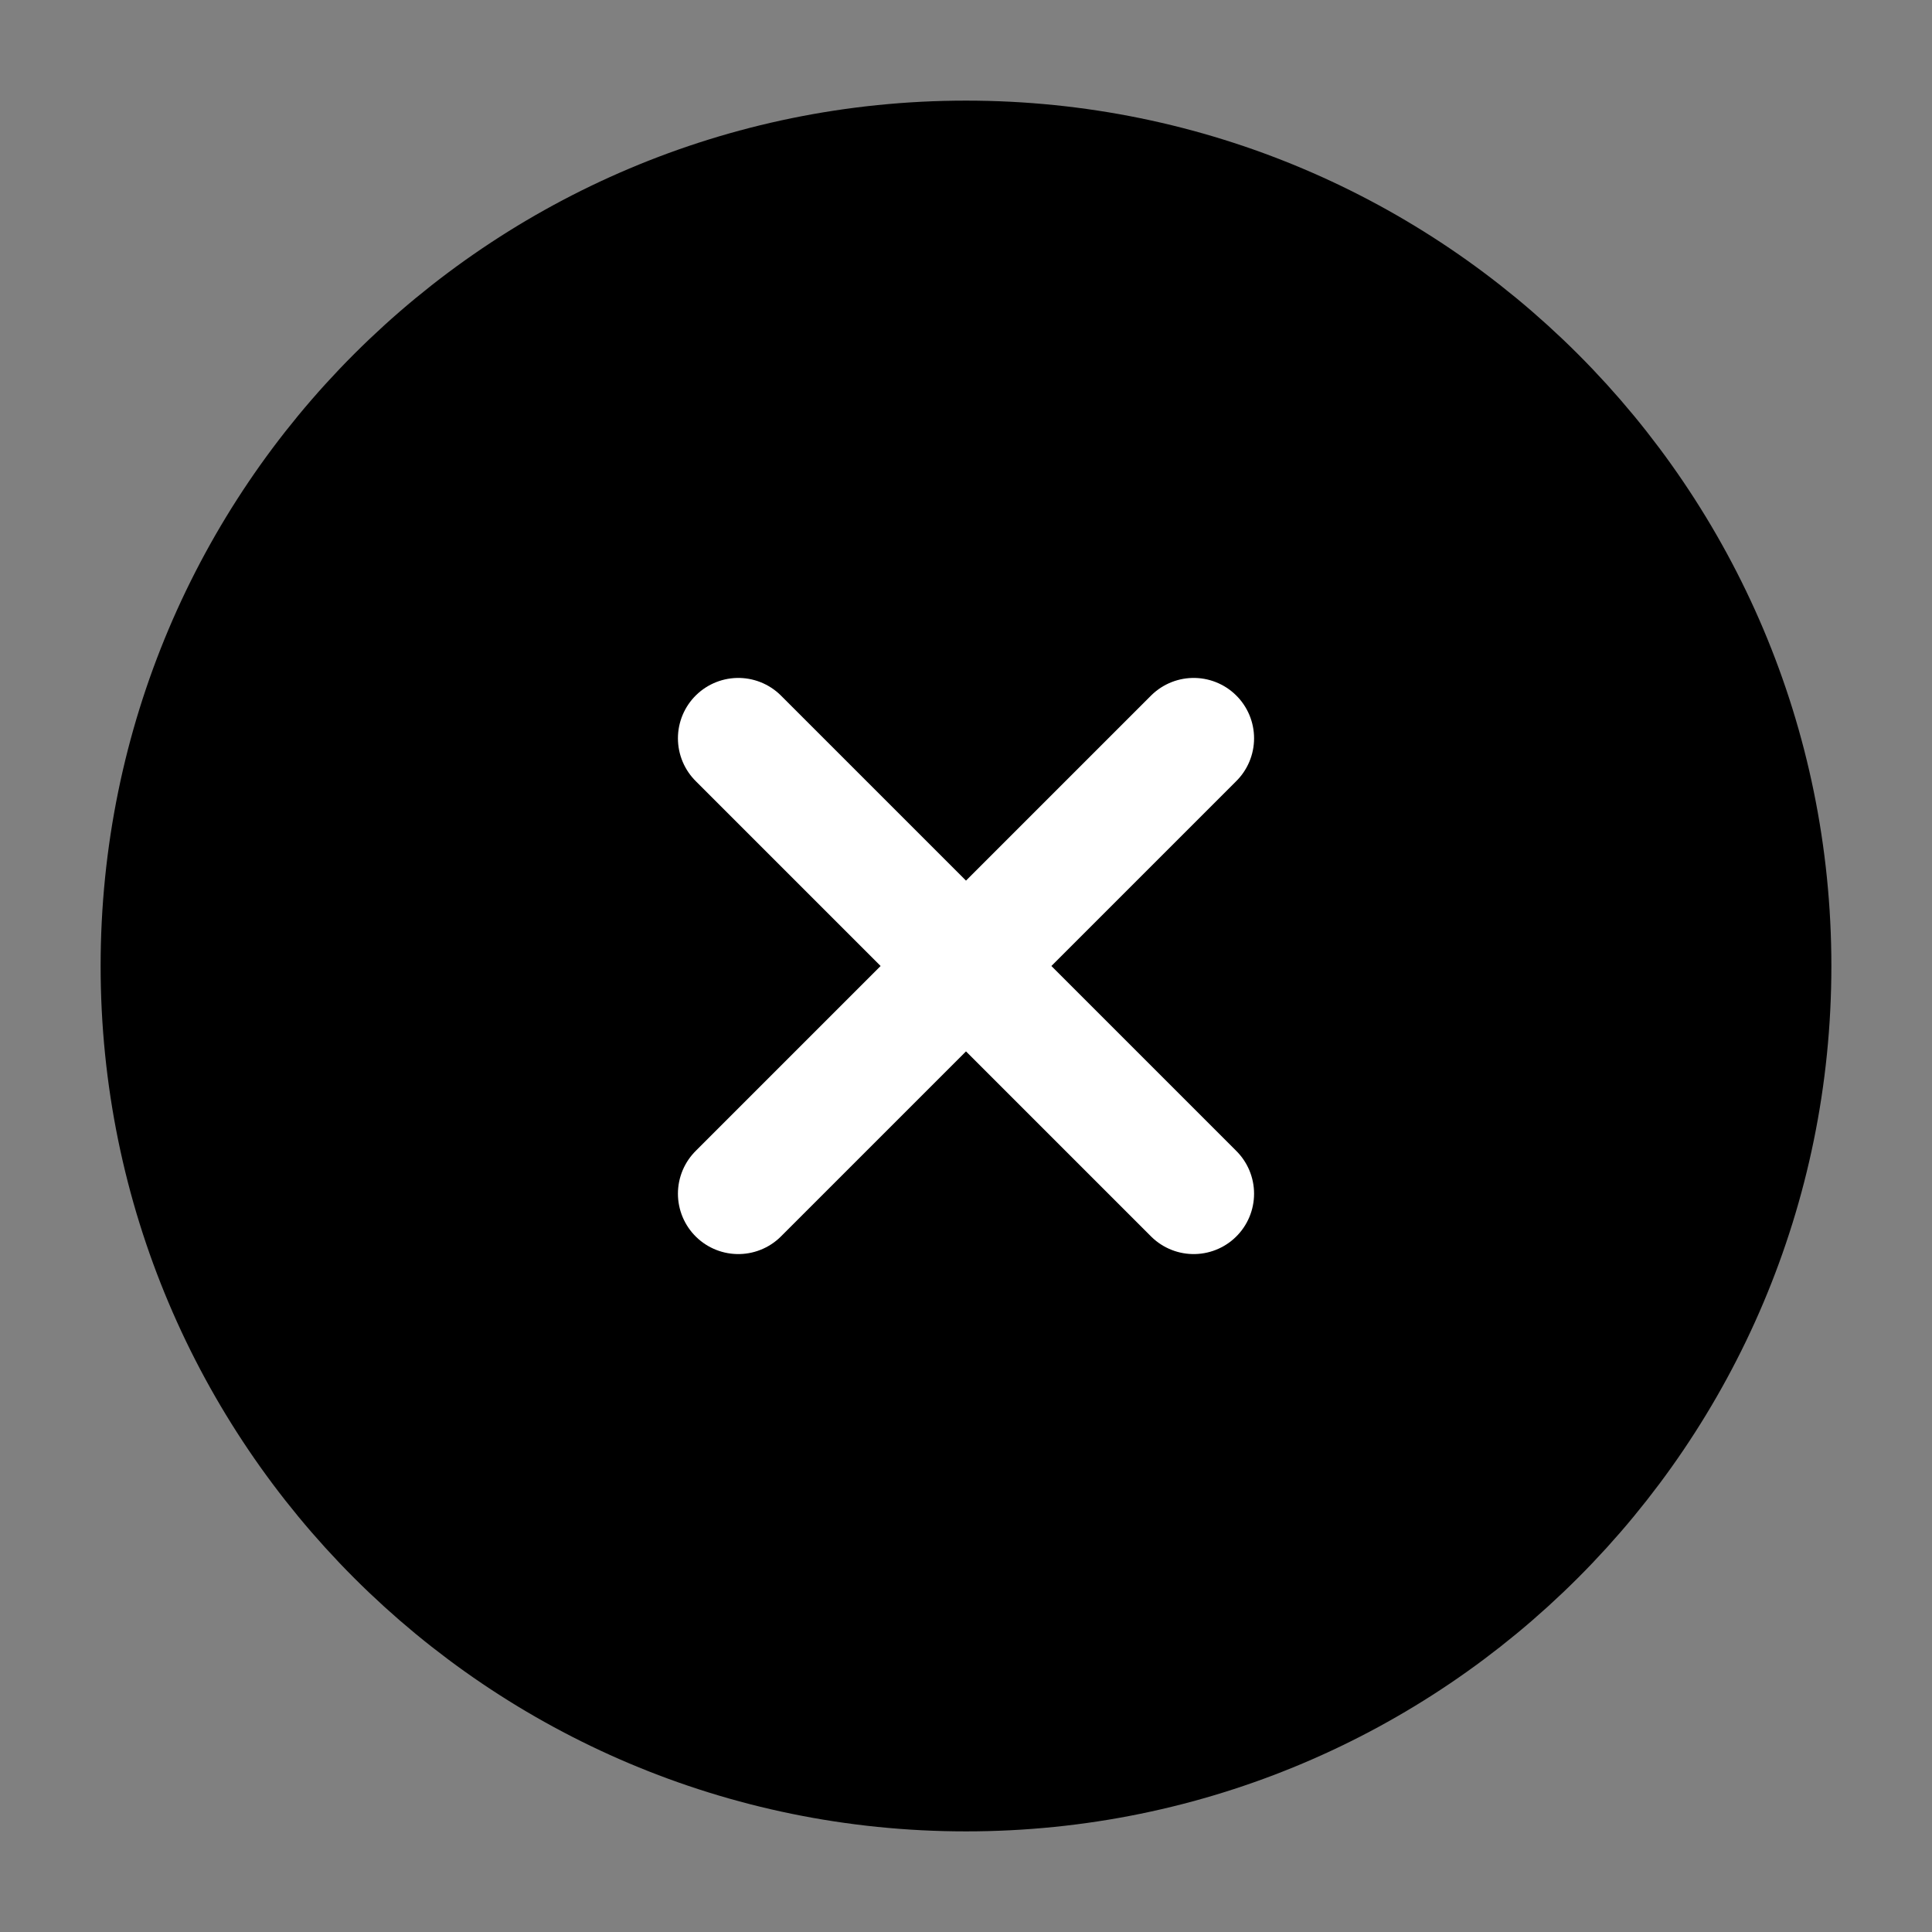 <svg viewBox="0 0 48 48" fill="none" xmlns="http://www.w3.org/2000/svg">
    <rect x="0" y="0" width="48" height="48" fill="#808080" stroke="none"/>
    <path data-follow-stroke="#515a6e" data-follow-fill="#515a6e"
          d="M24 44c11.046 0 20-8.954 20-20S35.046 4 24 4 4 12.954 4 24s8.954 20 20 20Z" fill="currentColor" stroke="currentColor"
          stroke-width="3" stroke-linejoin="round"/>
    <path d="M29.657 18.343 18.343 29.657m0-11.314 11.314 11.314" stroke="#FFF" stroke-width="3" stroke-linecap="round"
          stroke-linejoin="round"/>
</svg>